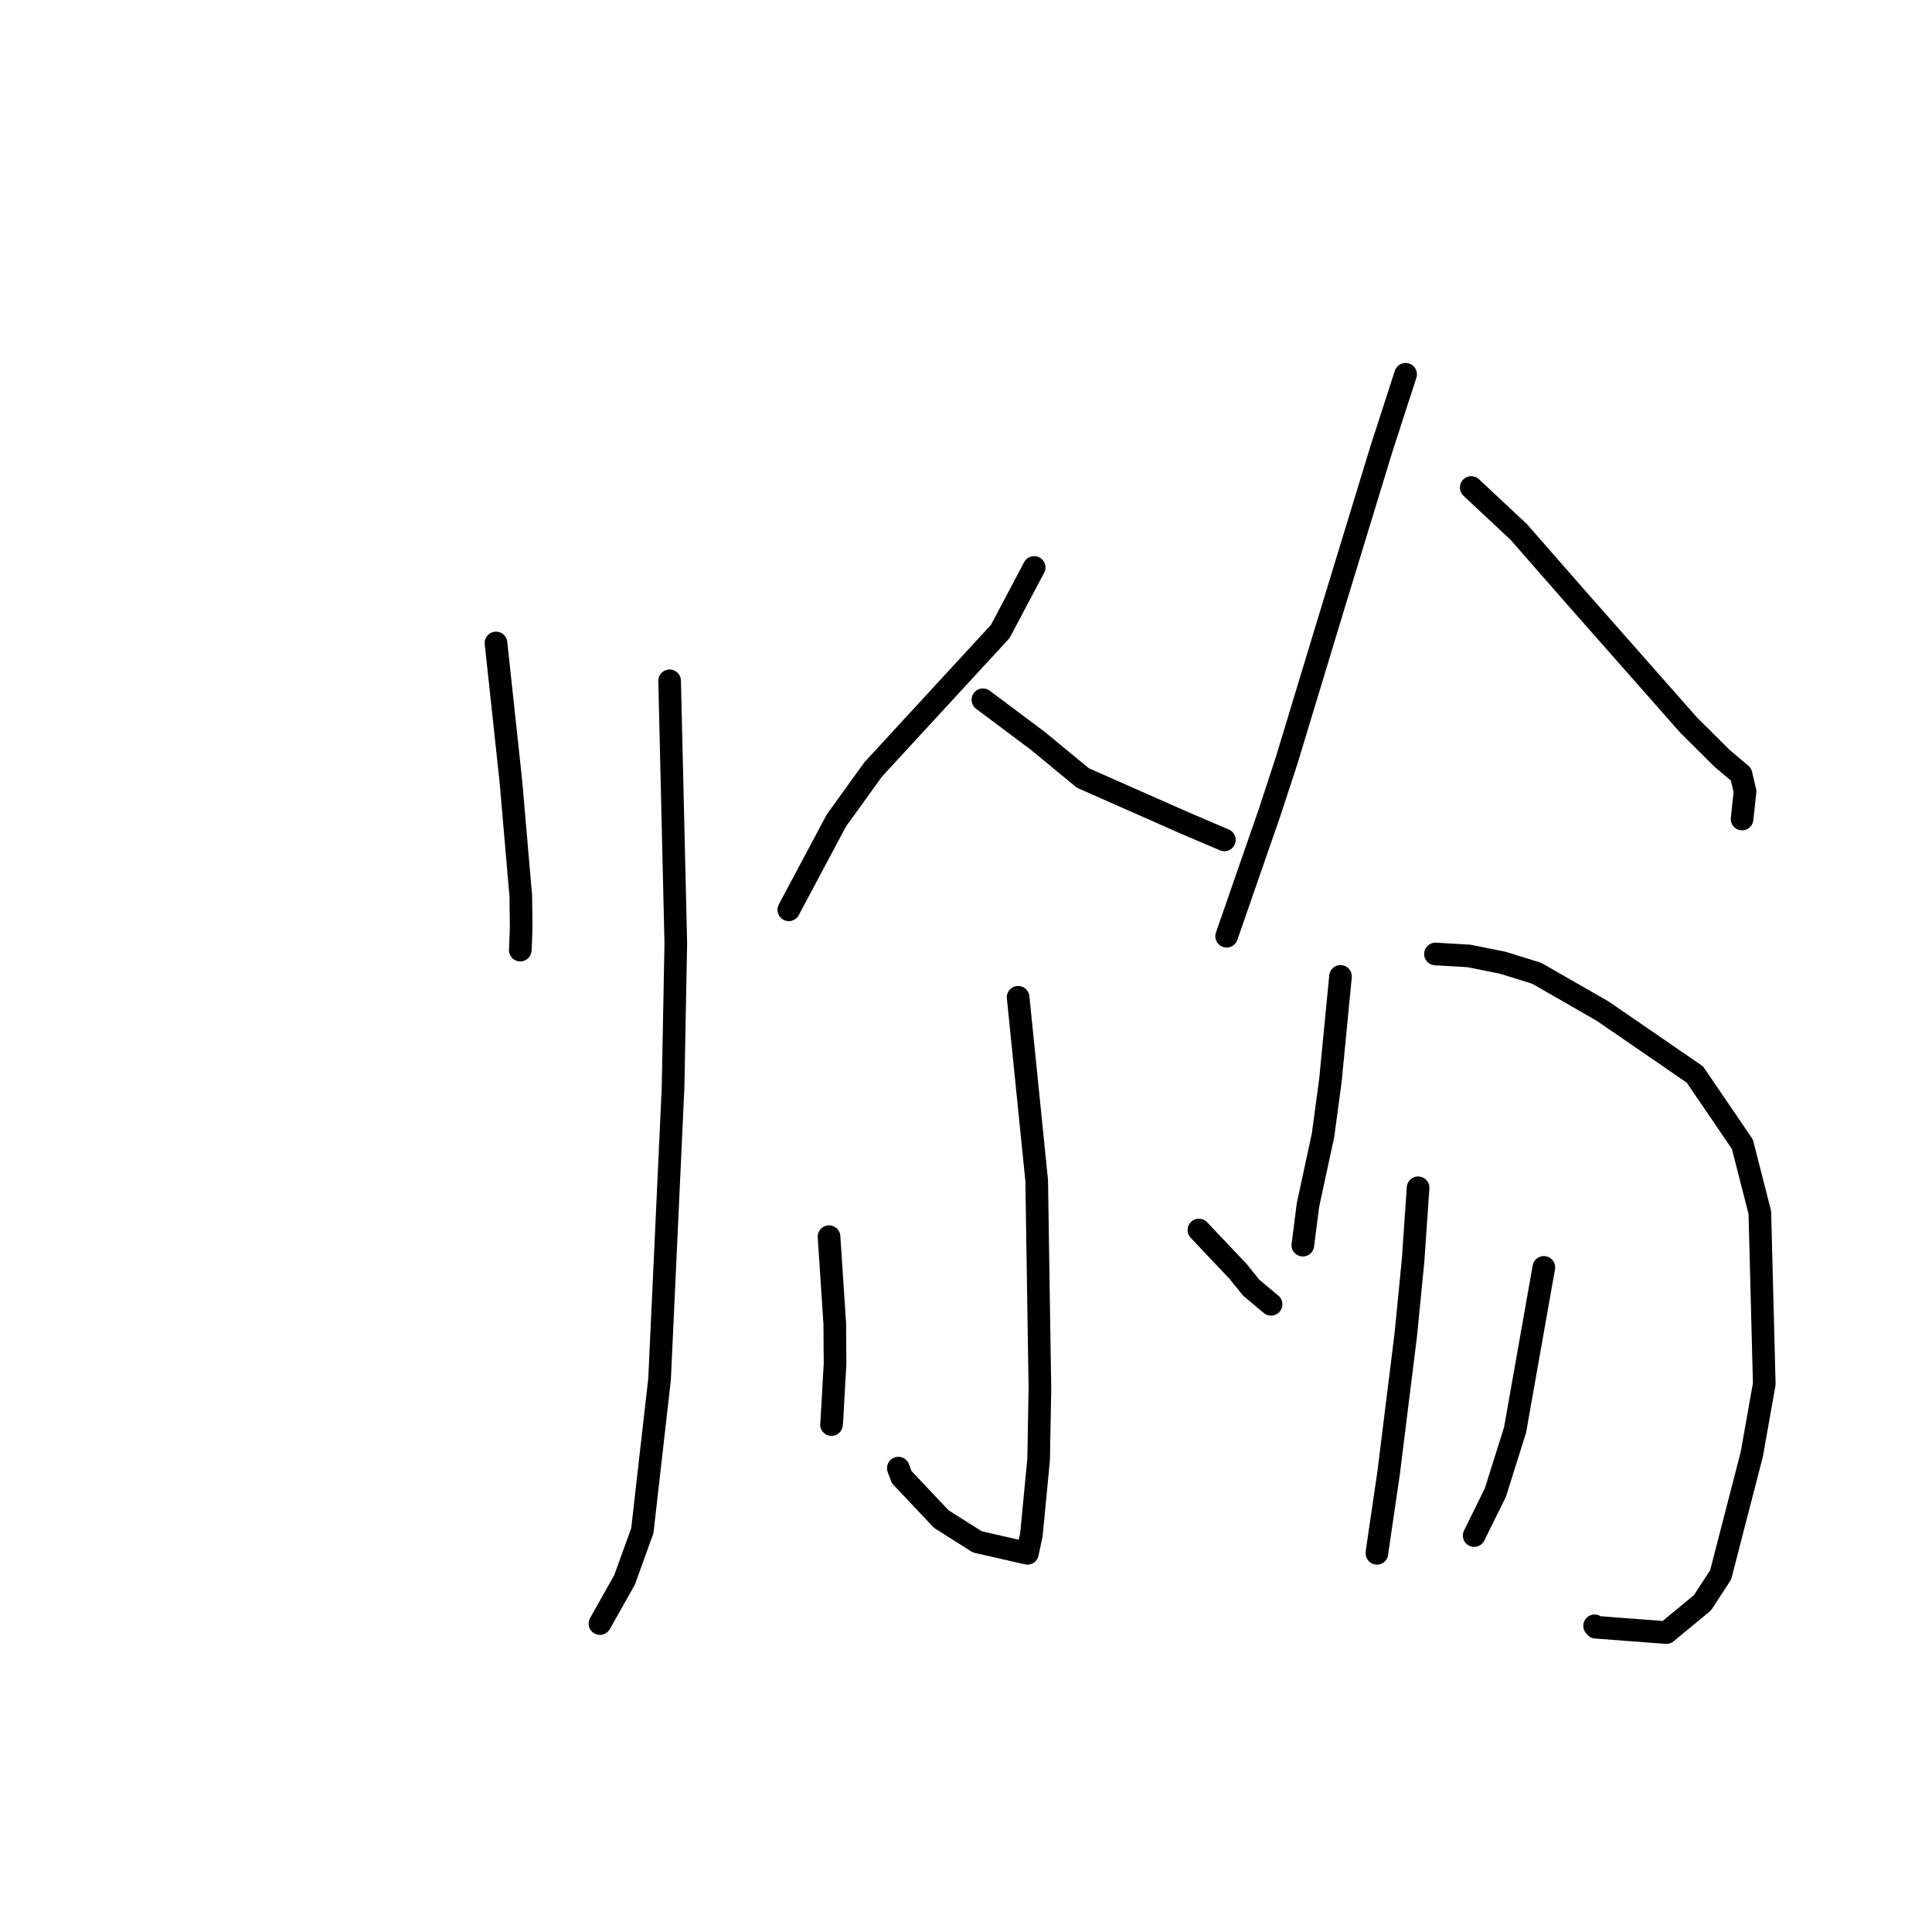 <?xml version="1.0" standalone="no"?>
    <svg width="256" height="256" xmlns="http://www.w3.org/2000/svg" version="1.1">
    <polyline stroke="black" stroke-width="3" stroke-linecap="round" fill="transparent" stroke-linejoin="round" points="65.722 85.2 67.695 103.524 69.009 118.737 69.056 122.917 68.957 125.669 68.94 125.876 68.939 125.891 " />
        <polyline stroke="black" stroke-width="3" stroke-linecap="round" fill="transparent" stroke-linejoin="round" points="88.729 90.213 89.547 124.989 89.183 144.142 87.396 182.759 85.111 202.835 82.75 209.361 79.791 214.608 79.495 215.132 " />
        <polyline stroke="black" stroke-width="3" stroke-linecap="round" fill="transparent" stroke-linejoin="round" points="137.033 75.19 132.54 83.673 115.713 101.942 110.831 108.708 104.776 120.066 104.521 120.554 " />
        <polyline stroke="black" stroke-width="3" stroke-linecap="round" fill="transparent" stroke-linejoin="round" points="130.241 92.72 137.507 98.159 143.485 103.087 156.993 109.056 162.19 111.276 162.23 111.291 162.234 111.293 " />
        <polyline stroke="black" stroke-width="3" stroke-linecap="round" fill="transparent" stroke-linejoin="round" points="134.907 132.146 137.368 156.432 137.793 183.962 137.626 193.354 136.668 203.334 136.195 205.574 136.143 205.82 136.142 205.822 129.493 204.302 124.735 201.293 119.478 195.724 119.033 194.536 " />
        <polyline stroke="black" stroke-width="3" stroke-linecap="round" fill="transparent" stroke-linejoin="round" points="109.851 163.862 110.612 175.43 110.646 180.74 110.209 188.51 110.176 188.765 " />
        <polyline stroke="black" stroke-width="3" stroke-linecap="round" fill="transparent" stroke-linejoin="round" points="158.861 162.983 164.084 168.504 165.79 170.627 167.991 172.468 168.424 172.828 " />
        <polyline stroke="black" stroke-width="3" stroke-linecap="round" fill="transparent" stroke-linejoin="round" points="186.25 49.593 183.046 59.489 176.633 80.485 170.463 100.837 168.192 107.762 162.783 123.343 162.537 124.056 " />
        <polyline stroke="black" stroke-width="3" stroke-linecap="round" fill="transparent" stroke-linejoin="round" points="194.947 64.599 201.259 70.506 208.834 79.164 223.77 96.1 228.23 100.527 230.702 102.607 231.227 104.886 230.864 108.237 230.832 108.526 " />
        <polyline stroke="black" stroke-width="3" stroke-linecap="round" fill="transparent" stroke-linejoin="round" points="177.624 129.378 176.288 143.145 175.308 150.43 173.316 159.649 172.696 164.503 172.634 164.989 " />
        <polyline stroke="black" stroke-width="3" stroke-linecap="round" fill="transparent" stroke-linejoin="round" points="190.203 126.407 194.62 126.665 199.163 127.577 203.613 128.962 212.359 133.979 217.152 137.271 224.584 142.38 230.874 151.617 233.186 160.652 233.774 183.368 232.131 192.662 227.993 208.682 225.578 212.384 220.8 216.325 211.462 215.618 211.294 215.43 " />
        <polyline stroke="black" stroke-width="3" stroke-linecap="round" fill="transparent" stroke-linejoin="round" points="187.905 157.387 187.244 166.975 186.276 176.853 183.993 195.226 182.488 205.473 182.453 205.822 " />
        <polyline stroke="black" stroke-width="3" stroke-linecap="round" fill="transparent" stroke-linejoin="round" points="204.567 167.935 200.754 189.479 198.152 197.754 195.591 202.951 195.335 203.47 " />
        </svg>